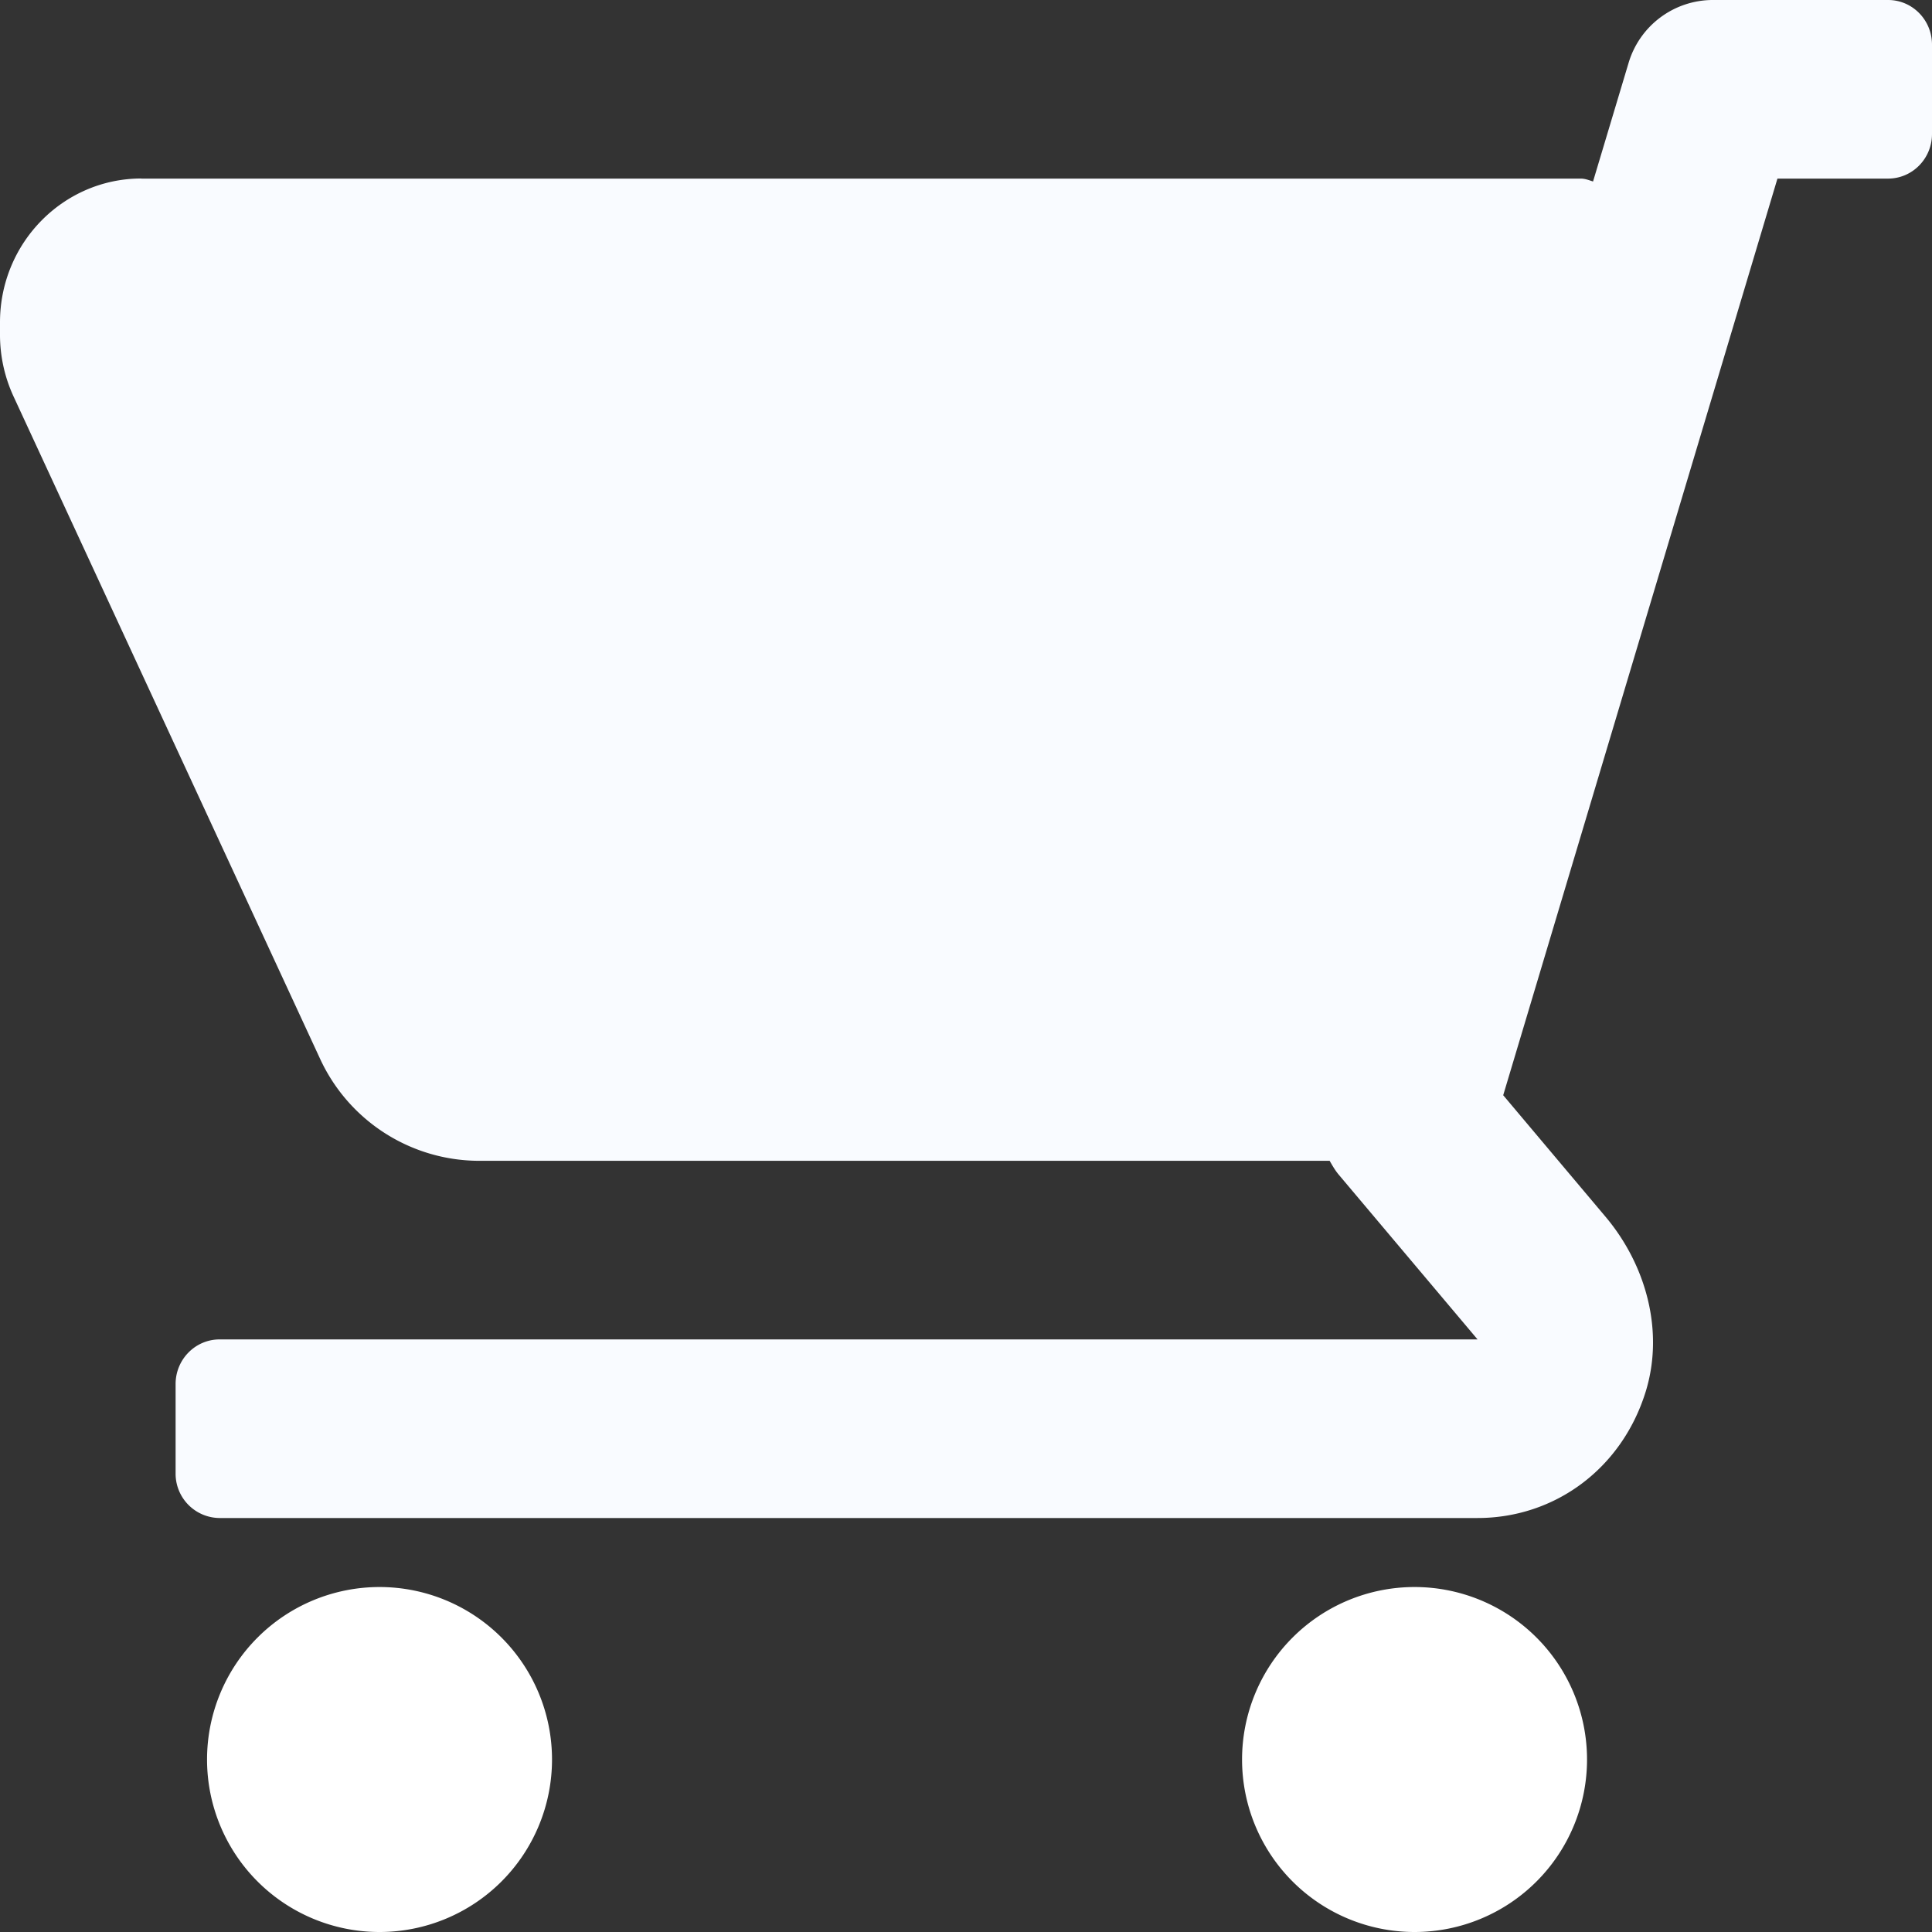 <svg width="18" height="18" fill="none" xmlns="http://www.w3.org/2000/svg"><rect width="100%" height="100%" fill="#333333" stroke="none"/><path d="M1.318 1.664h13.41c.04 0 .077.015.114.027l.33-1.101a.82.82 0 01.783-.59h1.636c.226 0 .409.186.409.416v.832c0 .23-.183.416-.41.416h-1.03l-2.555 8.54.954 1.133c.377.448.547 1.064.374 1.627-.222.719-.847 1.179-1.567 1.179H2.046a.413.413 0 01-.41-.416v-.832c0-.23.184-.416.41-.416h11.72l-1.296-1.538c-.033-.04-.057-.083-.082-.126H4.461A1.635 1.635 0 012.98 9.86L.125 3.691A1.37 1.37 0 010 3.121v-.118c0-.74.59-1.34 1.318-1.34z" fill="#F9FBFF"/><path d="M13.179 18a1.607 1.607 0 110-3.214 1.607 1.607 0 010 3.214zm-9.643 0a1.607 1.607 0 110-3.214 1.607 1.607 0 010 3.214z" fill="#fff"/></svg>